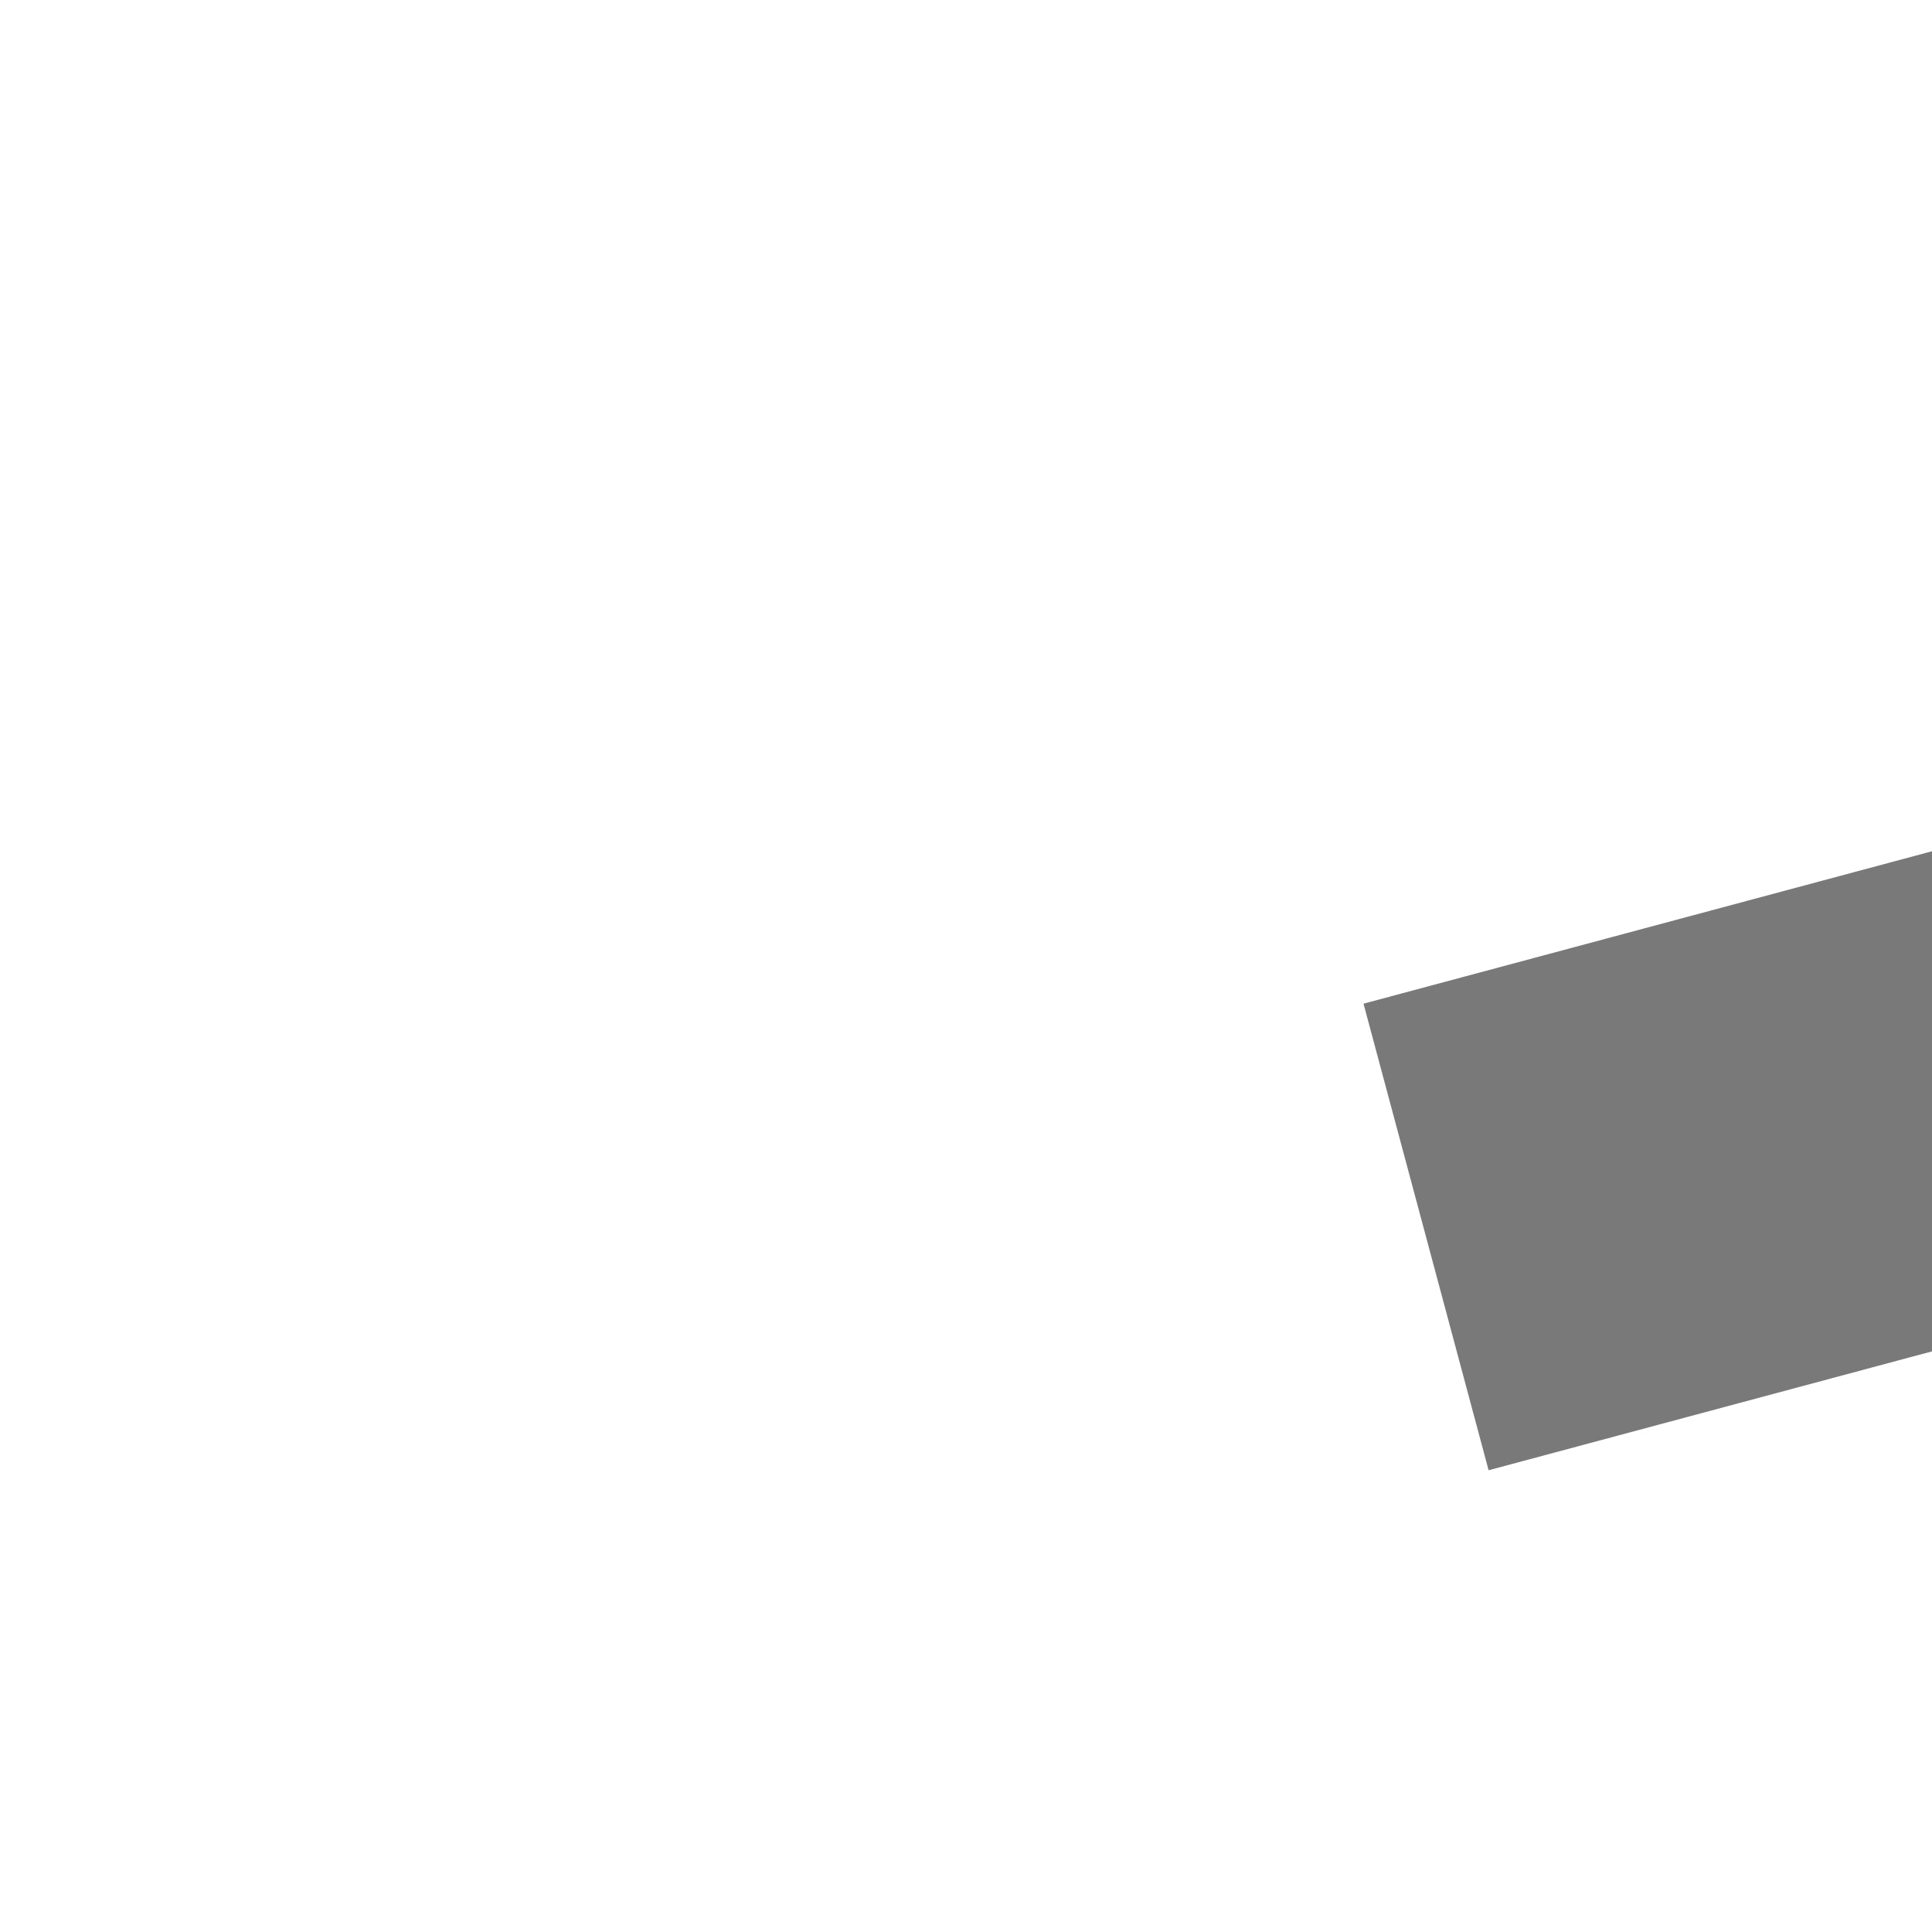 ﻿<?xml version="1.0" encoding="utf-8"?>
<svg version="1.1" xmlns:xlink="http://www.w3.org/1999/xlink" width="4px" height="4px" preserveAspectRatio="xMinYMid meet" viewBox="694 6815  4 2" xmlns="http://www.w3.org/2000/svg">
  <path d="M 785.946 6798.854  L 790.593 6803.5  L 785.946 6808.146  L 786.654 6808.854  L 791.654 6803.854  L 792.007 6803.5  L 791.654 6803.146  L 786.654 6798.146  L 785.946 6798.854  Z " fill-rule="nonzero" fill="#797979" stroke="none" transform="matrix(0.966 -0.259 0.259 0.966 -1735.558 424.126 )" />
  <path d="M 694 6803.5  L 791 6803.5  " stroke-width="1" stroke="#797979" fill="none" transform="matrix(0.966 -0.259 0.259 0.966 -1735.558 424.126 )" />
</svg>